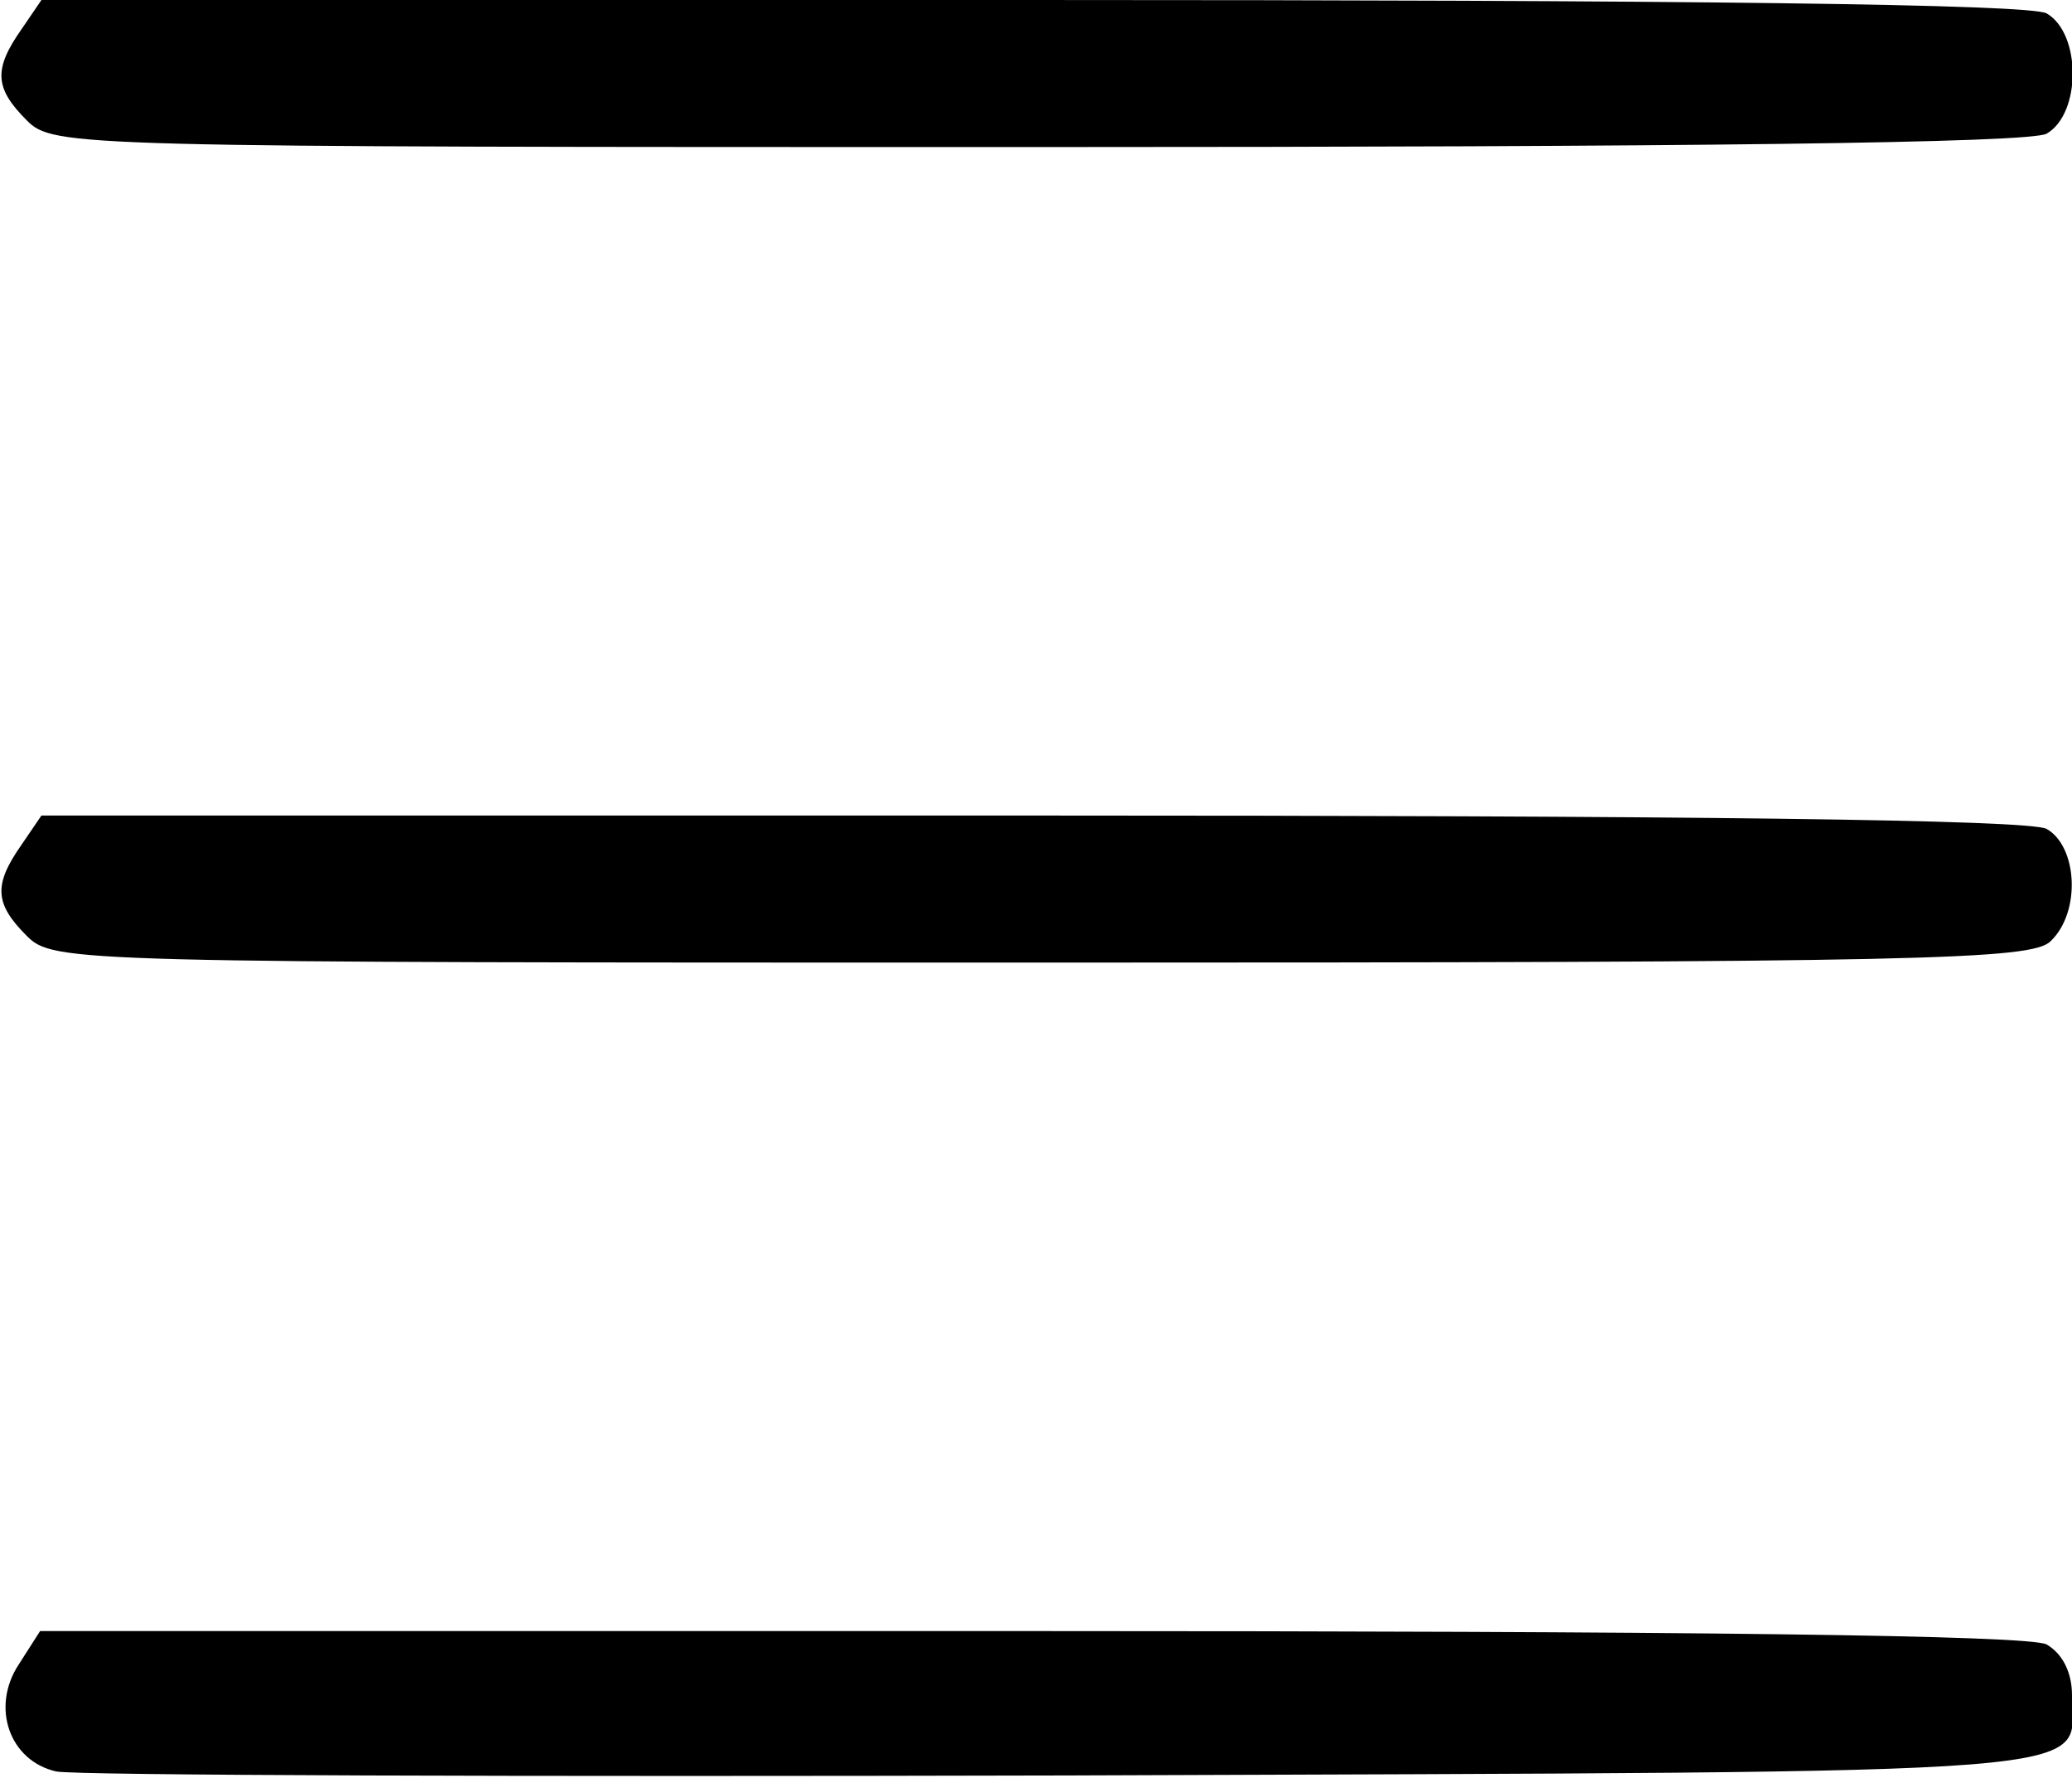 <?xml version="1.0" standalone="no"?>
<!DOCTYPE svg PUBLIC "-//W3C//DTD SVG 20010904//EN"
 "http://www.w3.org/TR/2001/REC-SVG-20010904/DTD/svg10.dtd">
<svg version="1.0" xmlns="http://www.w3.org/2000/svg"
 width="155pt" height="133pt" viewBox="0 0 155 133"
 preserveAspectRatio="xMidYMid meet">
<g transform="translate(0,133) scale(0.1,-0.1)"
fill="#000000" stroke="none">
<path d="M16 1308 c-21 -30 -20 -44 4 -68 20 -20 33 -20 756 -20 488 0 742 3
755 10 26 15 26 75 0 90 -13 7 -269 10 -760 10 l-740 0 -15 -22z"/>
<path d="M16 698 c-21 -30 -20 -44 4 -68 20 -20 33 -20 759 -20 659 0 741 2
755 16 23 22 20 71 -3 84 -13 7 -269 10 -760 10 l-740 0 -15 -22z"/>
<path d="M14 85 c-21 -32 -7 -72 28 -80 13 -3 353 -4 756 -3 800 3 752 -1 752
60 0 17 -7 31 -19 38 -13 7 -269 10 -760 10 l-741 0 -16 -25z"/>
</g>
</svg>
